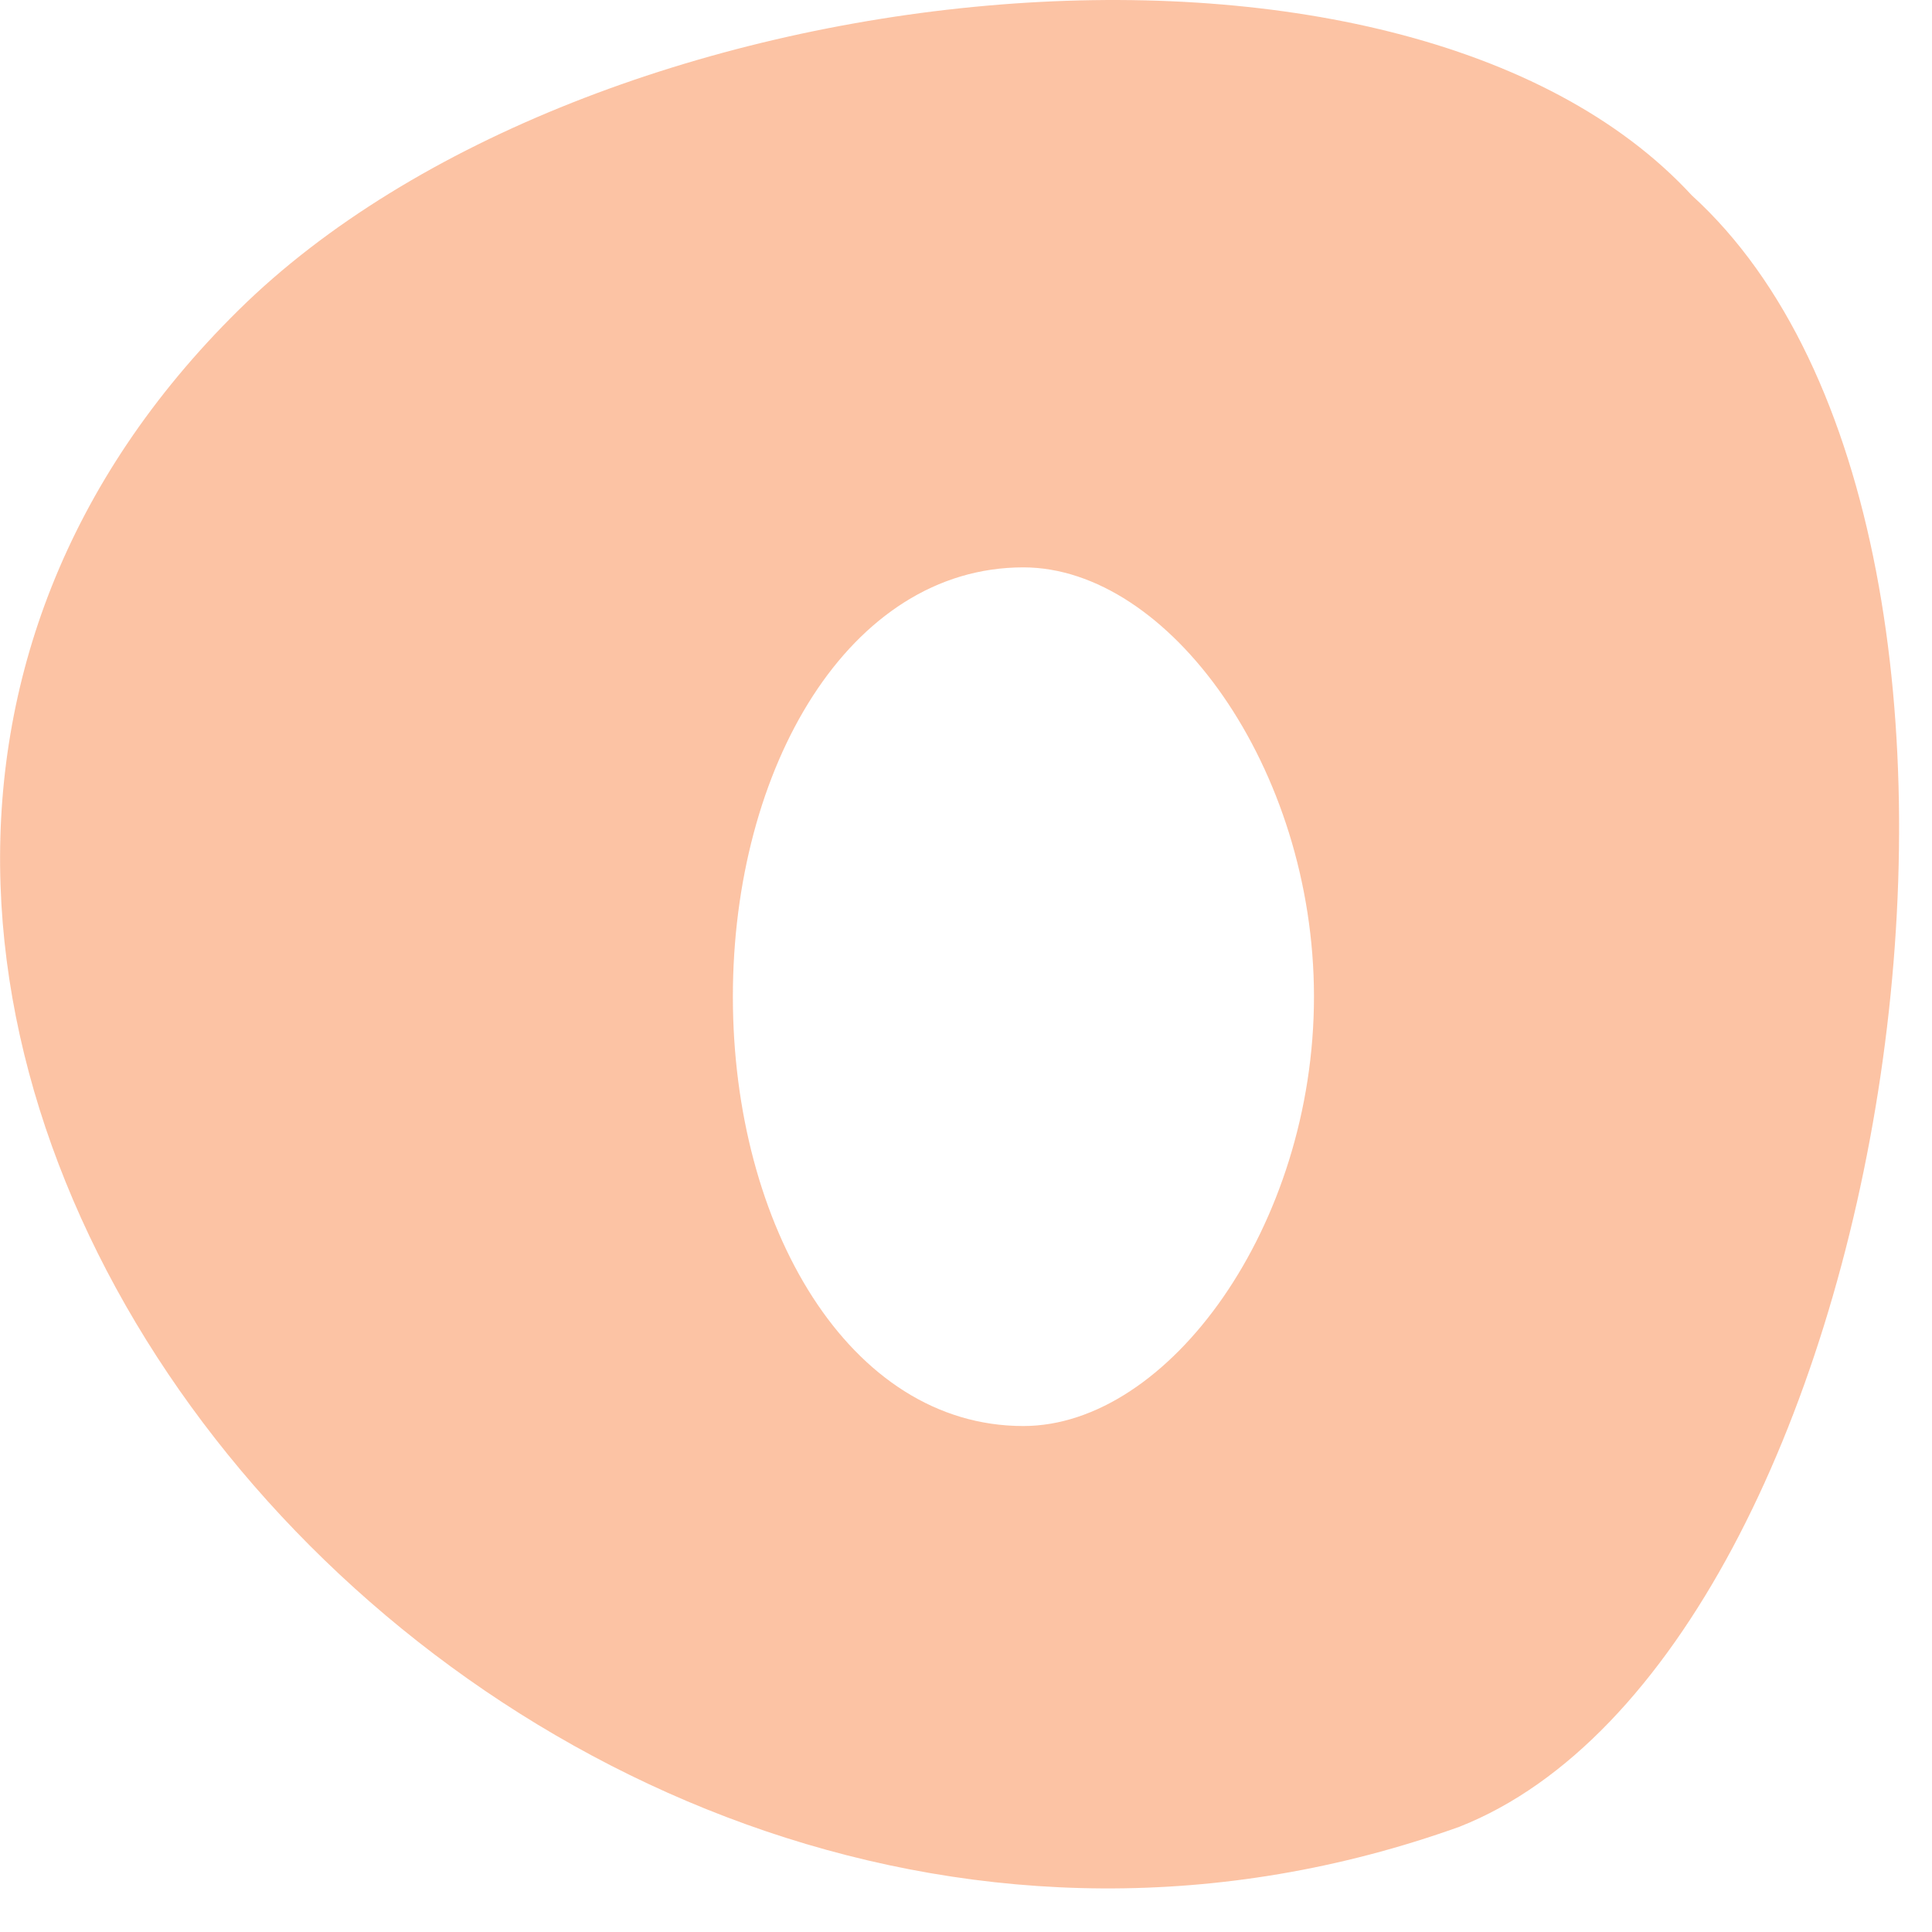 <svg width="9" height="9" viewBox="0 0 9 9" fill="none" xmlns="http://www.w3.org/2000/svg">
<path d="M7.881 0.91C9.64 2.51 8.828 7.71 6.798 8.51C2.331 10.11 -2.136 4.643 1.113 1.443C2.737 -0.157 6.527 -0.557 7.881 0.91ZM3.414 4.643C3.414 5.71 3.955 6.643 4.767 6.643C5.444 6.643 6.121 5.71 6.121 4.643C6.121 3.576 5.444 2.643 4.767 2.643C3.955 2.643 3.414 3.576 3.414 4.643Z" fill="#F86B1C" fill-opacity="0.4"/>
</svg>
